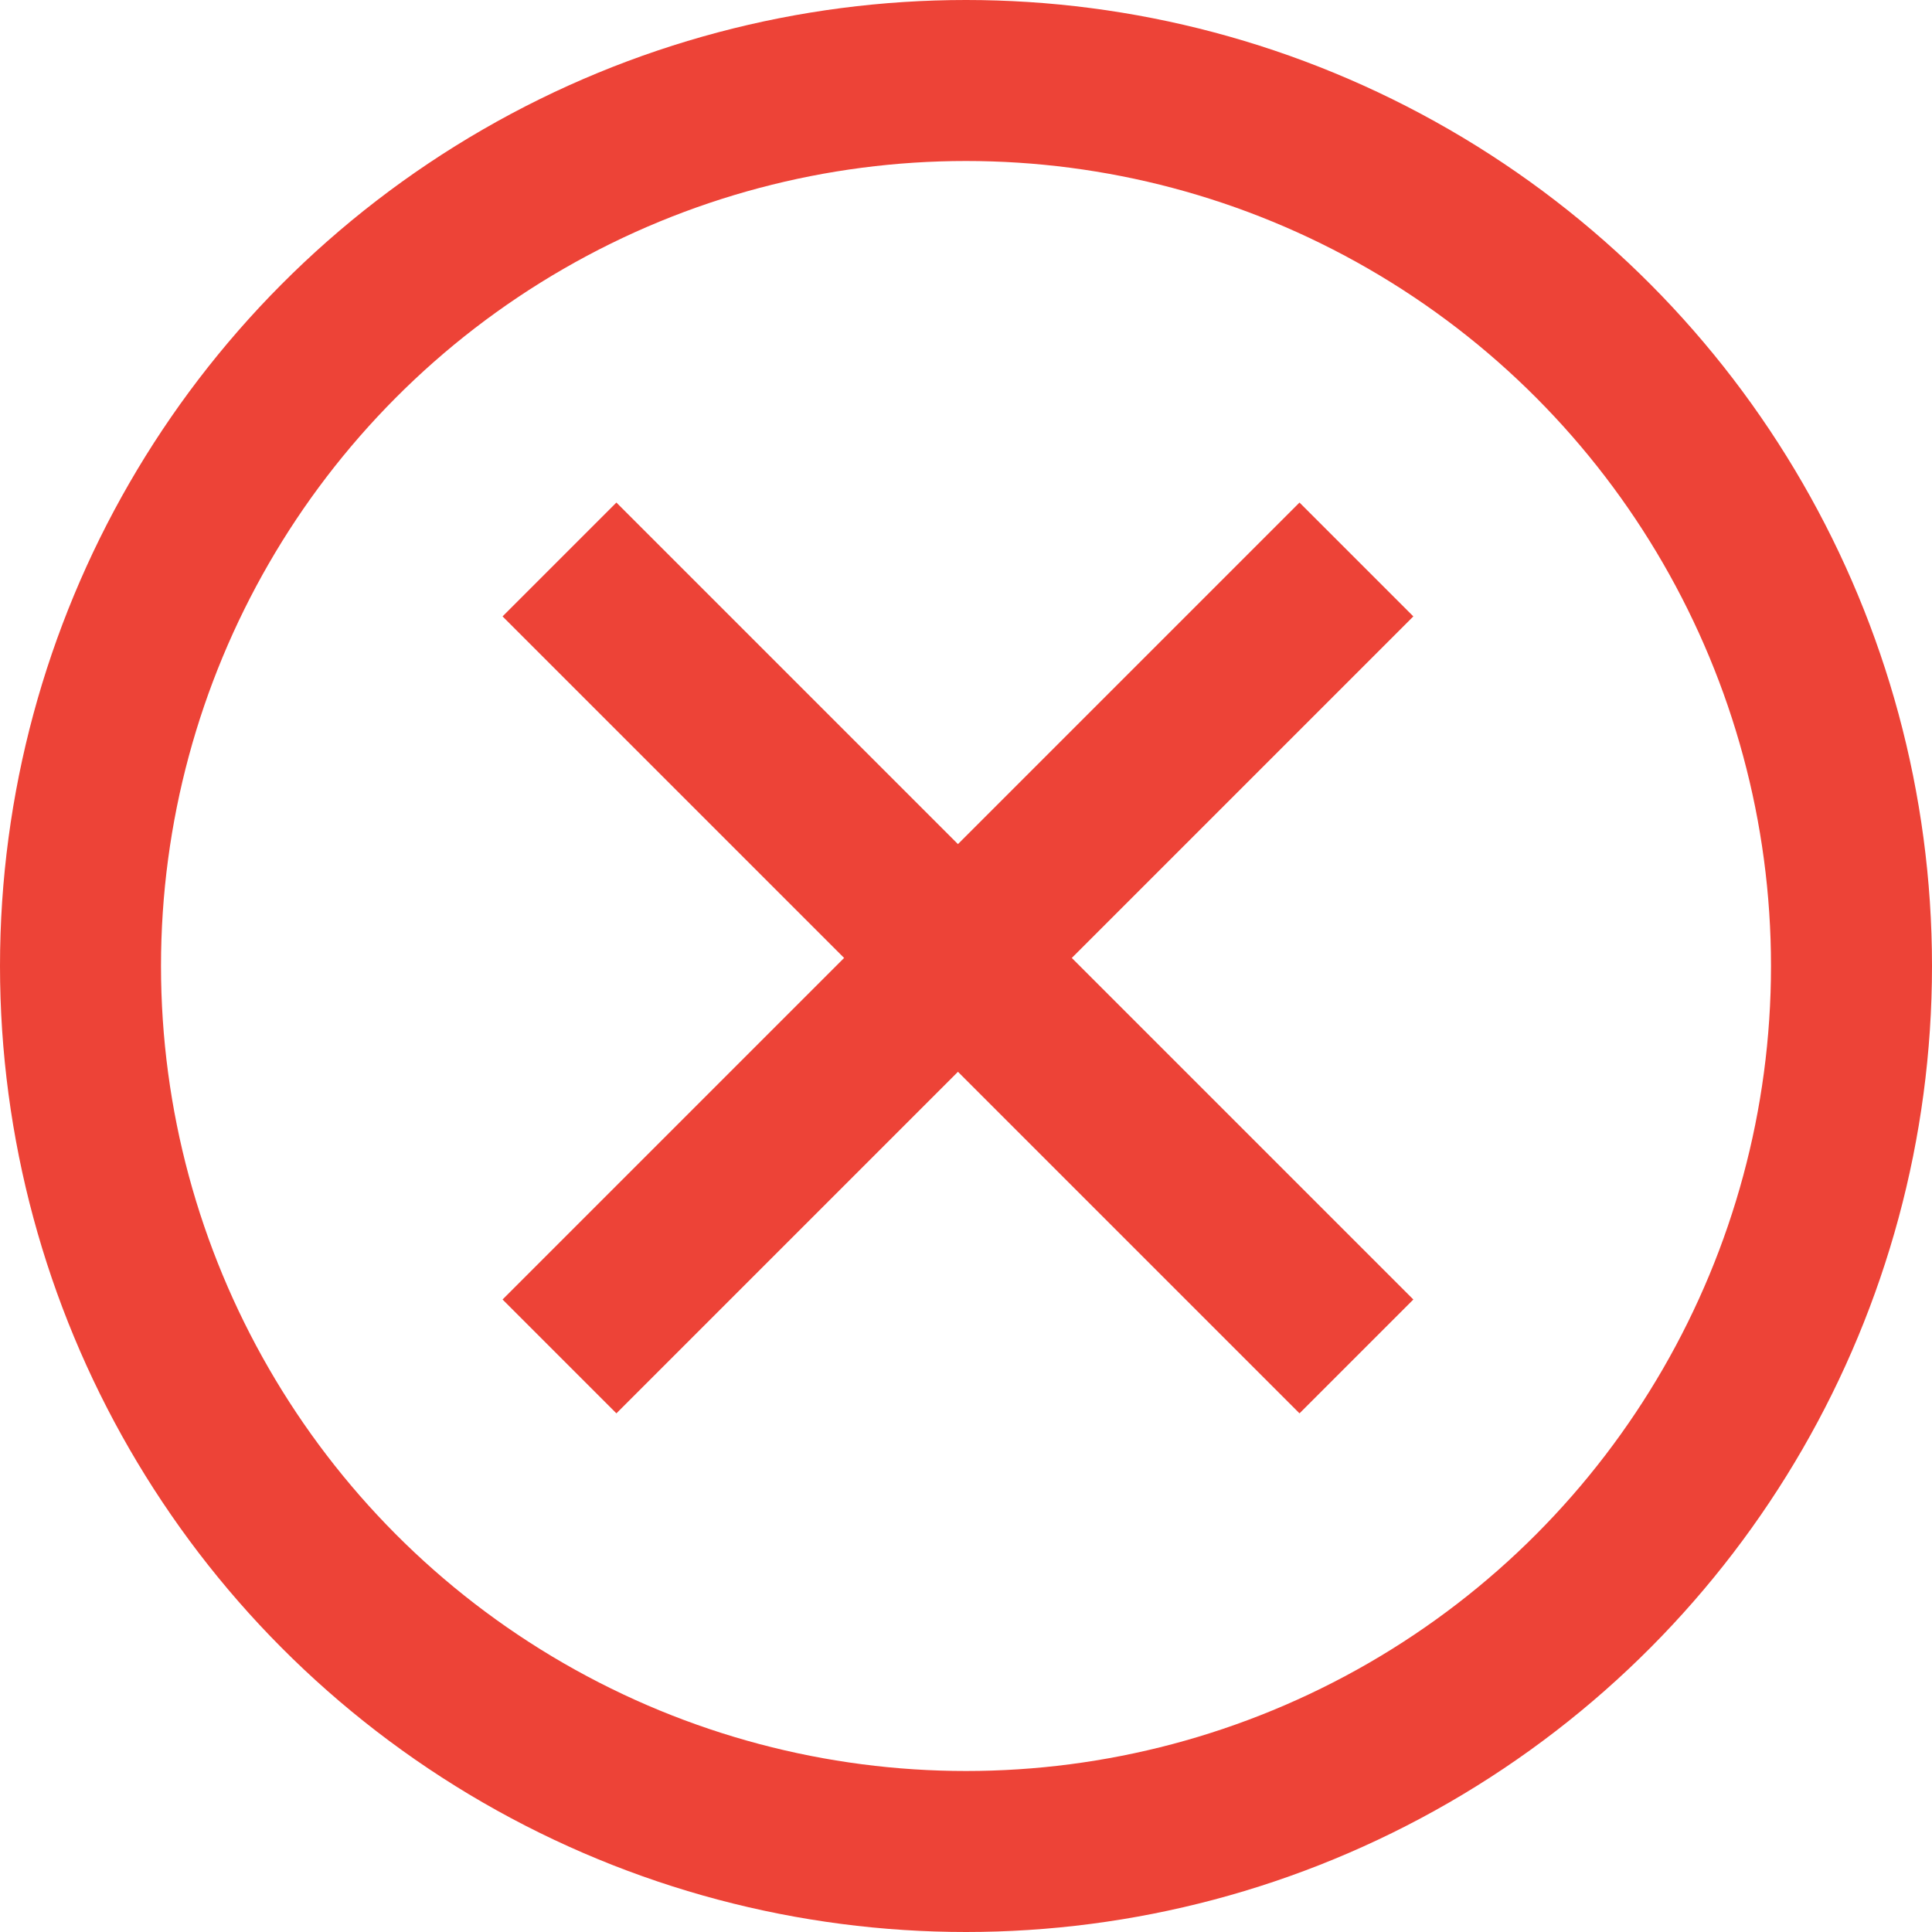 <svg width="12" height="12" viewBox="0 0 12 12" fill="none" xmlns="http://www.w3.org/2000/svg">
<circle cx="6" cy="6" r="5.5" stroke="#ED4337"/>
<line x1="3.475" y1="8.425" x2="8.425" y2="3.475" stroke="#ED4337"/>
<line x1="8.425" y1="8.425" x2="3.475" y2="3.475" stroke="#ED4337"/>
</svg>
